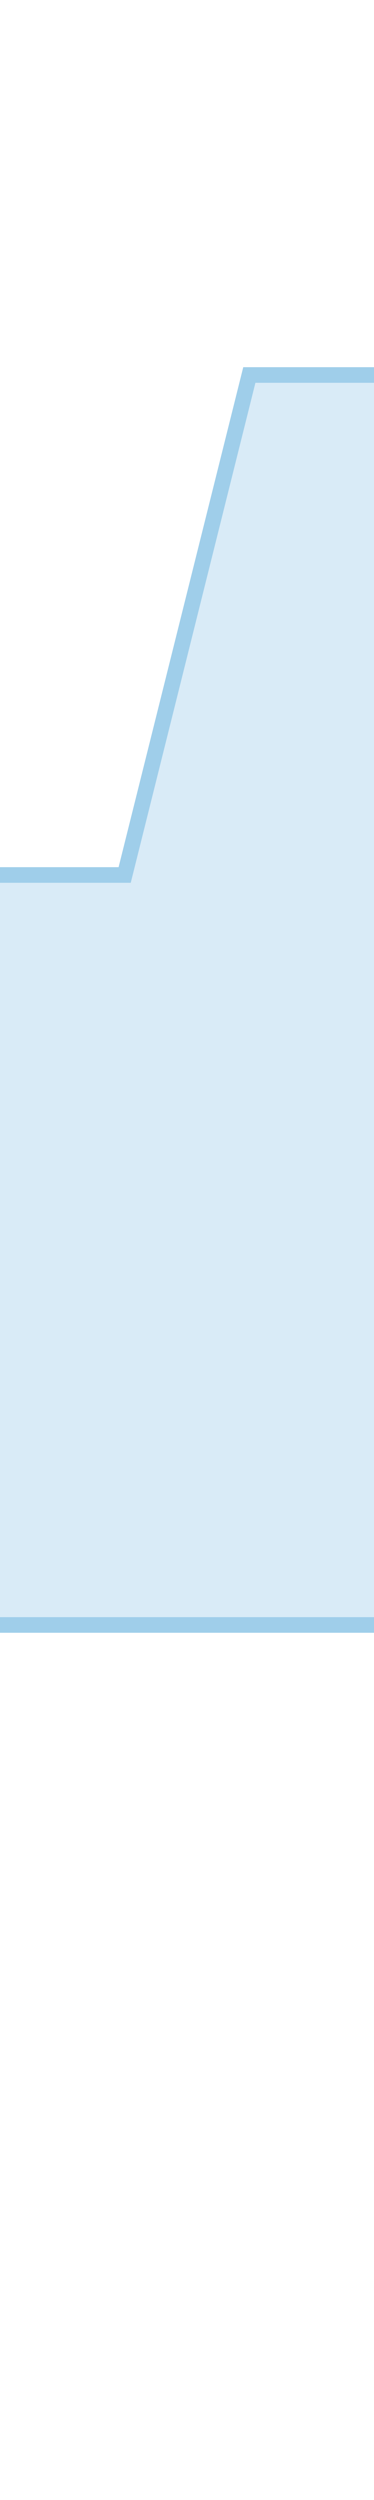 <svg id="82833b61-b543-4781-8dc0-46752077af07" data-name="Layer 1" xmlns="http://www.w3.org/2000/svg" width="72" height="480" viewBox="0 0 72 480">
  <title>kolkovergang-schuin-smal-onder-breed</title>
  <path d="M0,168V312H72V72H48L24,168Z" fill="#d9ebf7"/>
  <path d="M72,72H48L24,168H0M0,312H72" fill="none" stroke="#9fceea" stroke-miterlimit="10" stroke-width="3"/>
</svg>
